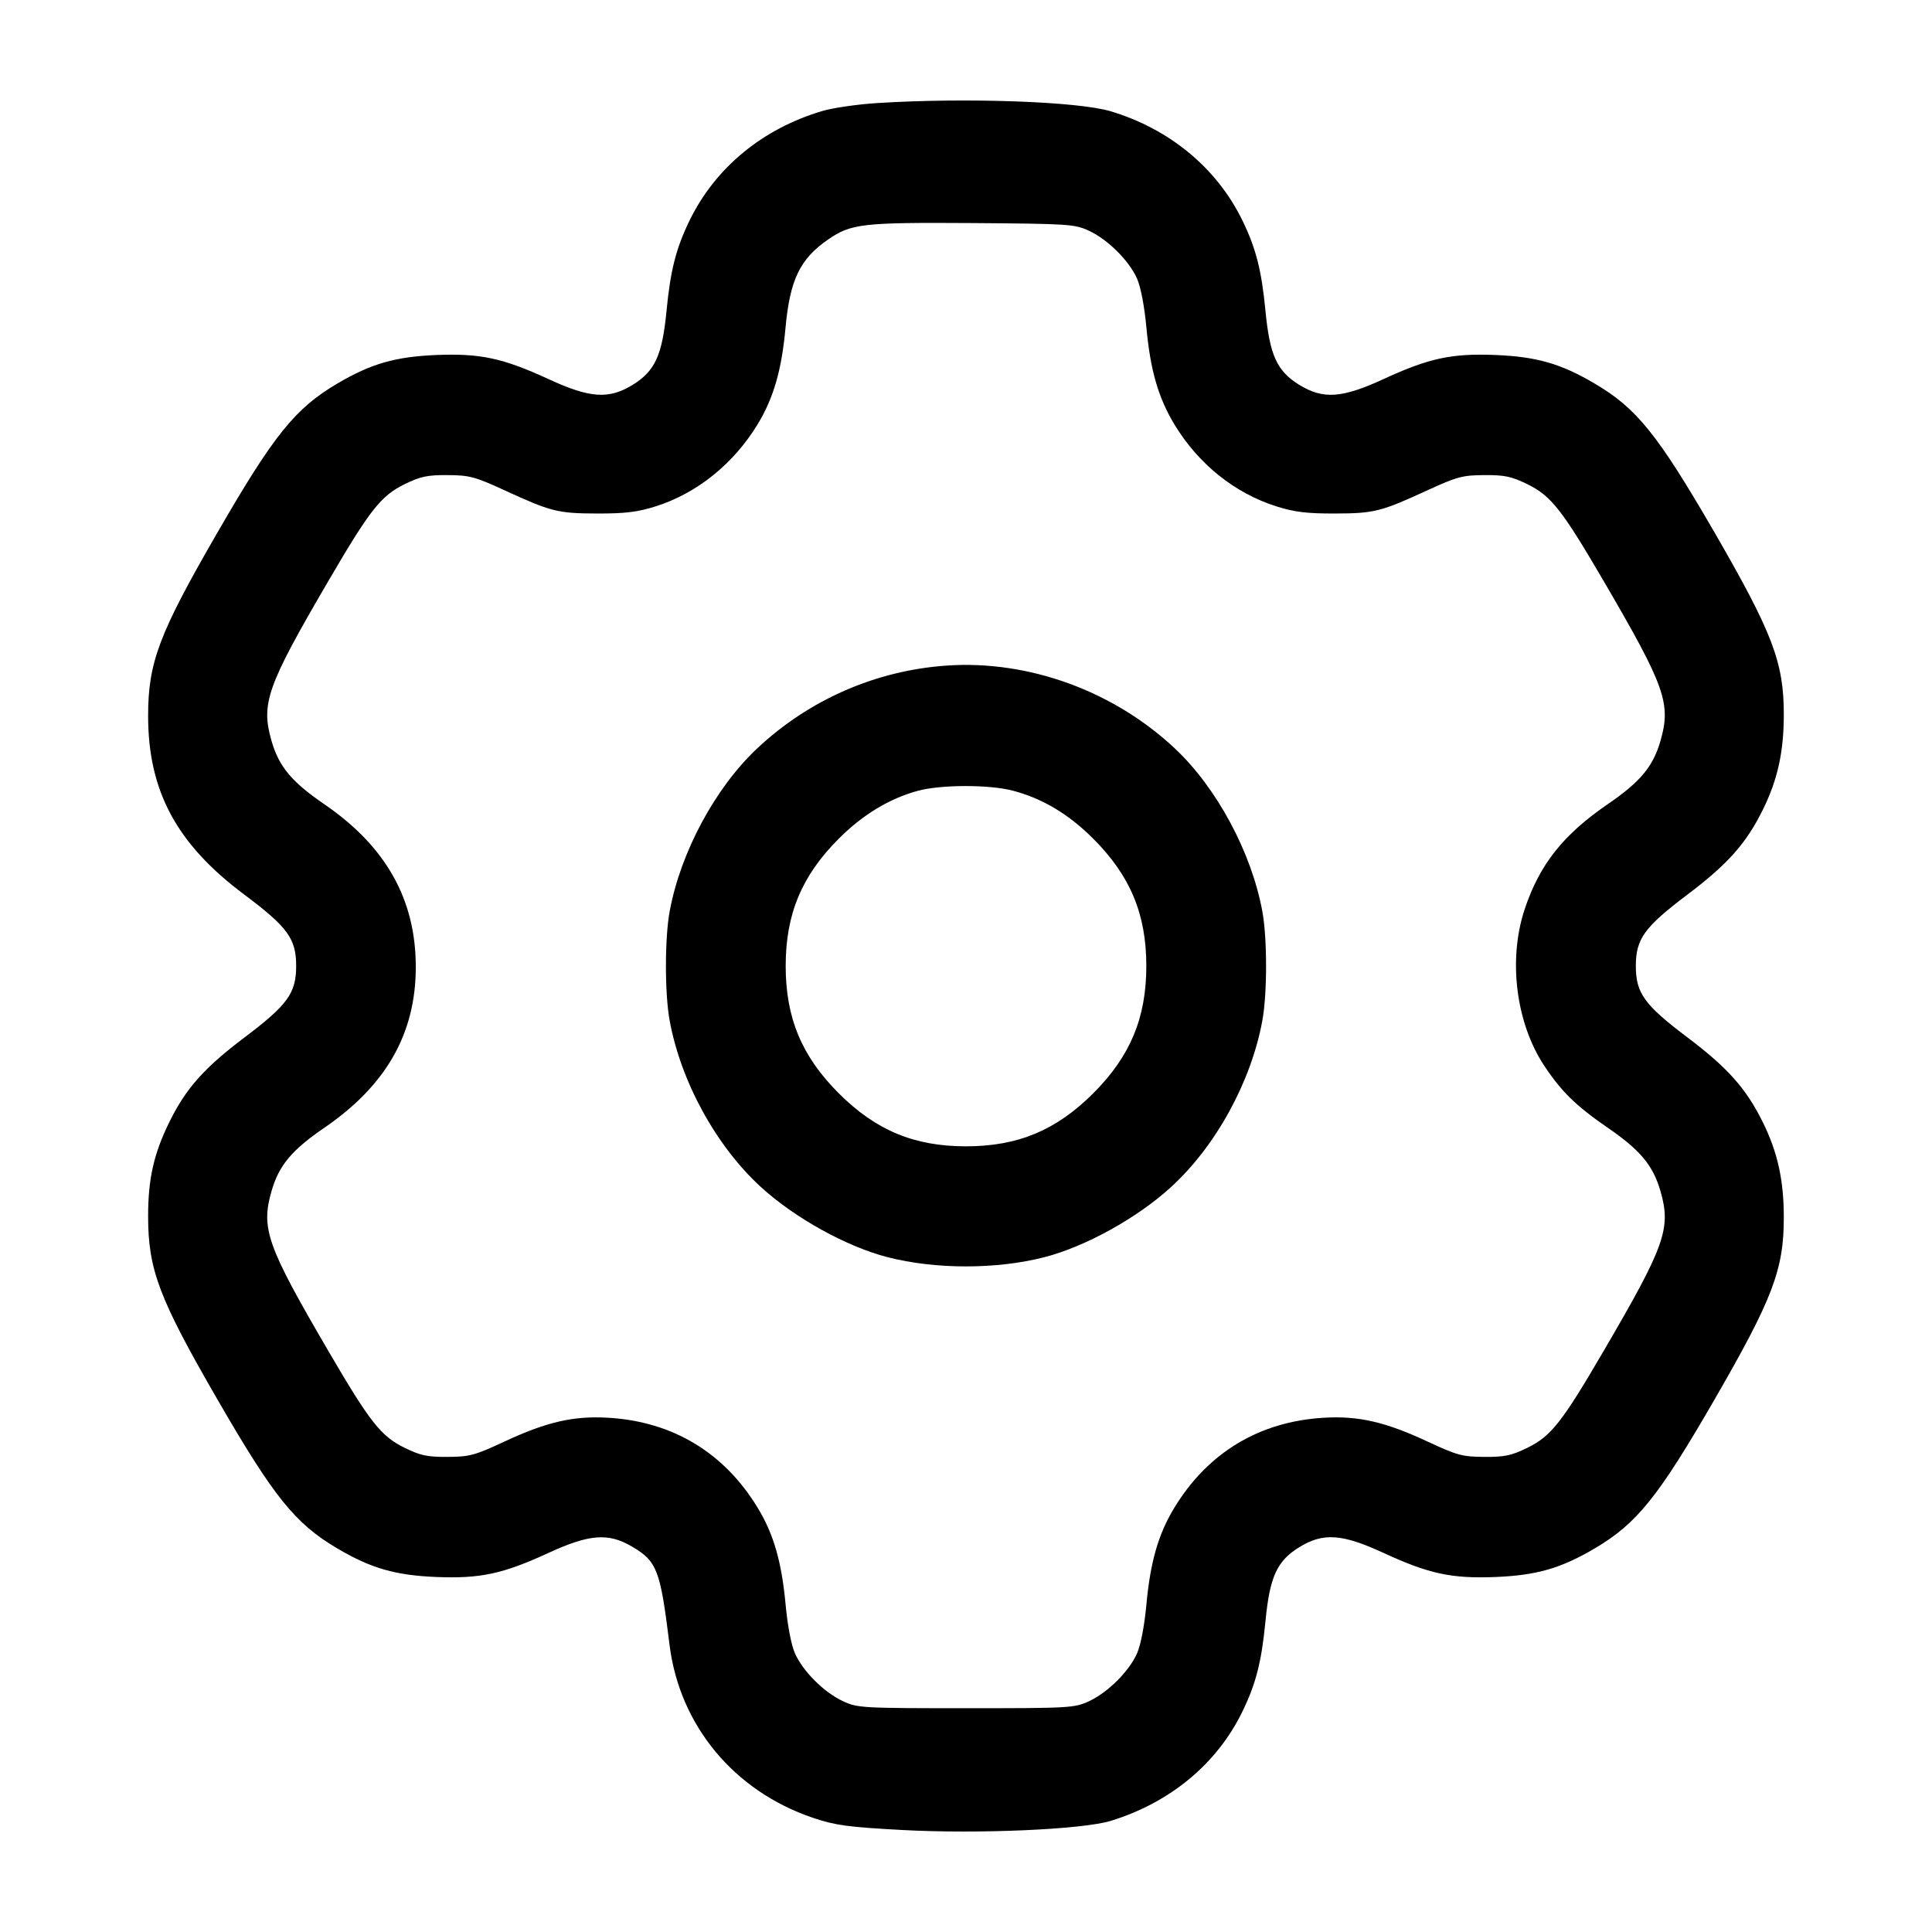 <svg width="24" height="24" viewBox="0 0 24 24" fill="none" xmlns="http://www.w3.org/2000/svg"><path d="M10.900 1.280 C 10.658 1.295,10.353 1.339,10.222 1.377 C 9.478 1.595,8.888 2.080,8.567 2.737 C 8.398 3.085,8.329 3.354,8.280 3.860 C 8.227 4.412,8.137 4.609,7.862 4.779 C 7.564 4.963,7.330 4.948,6.811 4.708 C 6.247 4.448,5.965 4.388,5.420 4.410 C 4.911 4.431,4.608 4.518,4.190 4.765 C 3.667 5.073,3.402 5.402,2.703 6.612 C 1.974 7.873,1.840 8.228,1.840 8.893 C 1.840 9.828,2.194 10.485,3.036 11.114 C 3.574 11.517,3.679 11.660,3.679 12.000 C 3.679 12.337,3.573 12.483,3.042 12.884 C 2.537 13.264,2.308 13.522,2.103 13.940 C 1.910 14.333,1.840 14.644,1.840 15.107 C 1.840 15.772,1.974 16.127,2.703 17.388 C 3.402 18.598,3.667 18.927,4.190 19.235 C 4.608 19.482,4.911 19.569,5.420 19.590 C 5.965 19.612,6.247 19.552,6.811 19.292 C 7.319 19.058,7.555 19.039,7.847 19.210 C 8.163 19.395,8.202 19.497,8.317 20.431 C 8.441 21.434,9.118 22.250,10.100 22.582 C 10.377 22.675,10.527 22.696,11.210 22.733 C 12.159 22.784,13.448 22.727,13.800 22.619 C 14.538 22.391,15.117 21.911,15.433 21.263 C 15.602 20.915,15.671 20.646,15.720 20.140 C 15.773 19.588,15.863 19.391,16.138 19.221 C 16.436 19.037,16.670 19.052,17.189 19.292 C 17.753 19.552,18.035 19.612,18.580 19.590 C 19.089 19.569,19.392 19.482,19.810 19.235 C 20.333 18.927,20.598 18.598,21.297 17.388 C 22.022 16.133,22.160 15.770,22.159 15.122 C 22.159 14.659,22.082 14.312,21.898 13.940 C 21.691 13.521,21.462 13.264,20.958 12.884 C 20.427 12.483,20.321 12.337,20.321 12.000 C 20.321 11.663,20.427 11.517,20.958 11.116 C 21.462 10.736,21.691 10.479,21.898 10.060 C 22.082 9.688,22.159 9.341,22.159 8.878 C 22.160 8.230,22.020 7.862,21.296 6.610 C 20.591 5.394,20.332 5.072,19.810 4.765 C 19.392 4.518,19.089 4.431,18.580 4.410 C 18.035 4.388,17.753 4.448,17.189 4.708 C 16.668 4.948,16.437 4.963,16.139 4.780 C 15.862 4.609,15.773 4.413,15.720 3.860 C 15.671 3.354,15.602 3.085,15.433 2.737 C 15.116 2.088,14.532 1.604,13.800 1.383 C 13.395 1.260,11.998 1.211,10.900 1.280 M13.526 2.866 C 13.762 2.975,14.026 3.238,14.125 3.462 C 14.171 3.566,14.217 3.808,14.241 4.068 C 14.290 4.599,14.389 4.942,14.590 5.274 C 14.887 5.765,15.340 6.128,15.858 6.291 C 16.079 6.361,16.236 6.380,16.580 6.379 C 17.070 6.378,17.154 6.357,17.740 6.087 C 18.100 5.922,18.170 5.903,18.440 5.902 C 18.691 5.900,18.778 5.919,18.974 6.015 C 19.269 6.160,19.404 6.332,19.923 7.221 C 20.687 8.529,20.761 8.740,20.626 9.207 C 20.533 9.525,20.376 9.713,19.973 9.989 C 19.418 10.369,19.124 10.741,18.940 11.295 C 18.732 11.920,18.831 12.708,19.184 13.240 C 19.399 13.564,19.578 13.738,19.976 14.012 C 20.377 14.288,20.533 14.476,20.626 14.793 C 20.761 15.260,20.687 15.471,19.923 16.779 C 19.404 17.668,19.269 17.840,18.974 17.985 C 18.778 18.081,18.691 18.100,18.440 18.098 C 18.168 18.097,18.102 18.079,17.739 17.910 C 17.208 17.662,16.875 17.586,16.440 17.612 C 15.643 17.660,15.004 18.045,14.588 18.730 C 14.389 19.057,14.290 19.402,14.241 19.932 C 14.217 20.192,14.171 20.434,14.125 20.538 C 14.026 20.762,13.762 21.025,13.526 21.134 C 13.347 21.217,13.287 21.220,12.000 21.220 C 10.713 21.220,10.653 21.217,10.474 21.134 C 10.238 21.025,9.974 20.762,9.875 20.538 C 9.829 20.434,9.783 20.192,9.759 19.932 C 9.710 19.402,9.611 19.057,9.412 18.730 C 8.996 18.045,8.357 17.660,7.560 17.612 C 7.125 17.586,6.792 17.662,6.261 17.910 C 5.898 18.079,5.832 18.097,5.560 18.098 C 5.309 18.100,5.222 18.081,5.026 17.985 C 4.731 17.840,4.596 17.668,4.077 16.779 C 3.313 15.471,3.239 15.260,3.374 14.793 C 3.467 14.475,3.624 14.287,4.027 14.011 C 4.796 13.485,5.164 12.840,5.165 12.017 C 5.167 11.178,4.796 10.516,4.031 9.992 C 3.624 9.713,3.467 9.526,3.374 9.207 C 3.239 8.740,3.313 8.529,4.077 7.221 C 4.596 6.332,4.731 6.160,5.026 6.015 C 5.222 5.919,5.309 5.900,5.560 5.902 C 5.830 5.903,5.900 5.922,6.260 6.087 C 6.846 6.357,6.930 6.378,7.420 6.379 C 7.764 6.380,7.921 6.361,8.142 6.291 C 8.657 6.129,9.112 5.763,9.412 5.270 C 9.610 4.943,9.710 4.598,9.758 4.071 C 9.813 3.476,9.937 3.218,10.283 2.978 C 10.572 2.778,10.708 2.762,12.080 2.771 C 13.275 2.780,13.350 2.784,13.526 2.866 M11.760 8.268 C 10.880 8.329,10.052 8.691,9.406 9.297 C 8.884 9.787,8.454 10.588,8.319 11.320 C 8.257 11.654,8.257 12.346,8.319 12.680 C 8.459 13.440,8.898 14.240,9.454 14.747 C 9.871 15.129,10.516 15.486,11.025 15.617 C 11.619 15.770,12.381 15.770,12.975 15.617 C 13.484 15.486,14.129 15.129,14.546 14.747 C 15.102 14.240,15.541 13.440,15.681 12.680 C 15.743 12.346,15.743 11.654,15.681 11.320 C 15.546 10.588,15.116 9.787,14.594 9.297 C 13.832 8.582,12.776 8.198,11.760 8.268 M12.578 9.821 C 12.949 9.918,13.274 10.112,13.581 10.419 C 14.041 10.879,14.240 11.356,14.240 12.000 C 14.240 12.644,14.041 13.121,13.581 13.581 C 13.121 14.041,12.644 14.240,12.000 14.240 C 11.356 14.240,10.879 14.041,10.419 13.581 C 9.959 13.121,9.760 12.644,9.760 12.000 C 9.760 11.356,9.959 10.879,10.419 10.419 C 10.719 10.118,11.050 9.919,11.404 9.823 C 11.692 9.746,12.285 9.745,12.578 9.821 " stroke="none" fill-rule="evenodd" fill="black"></path></svg>